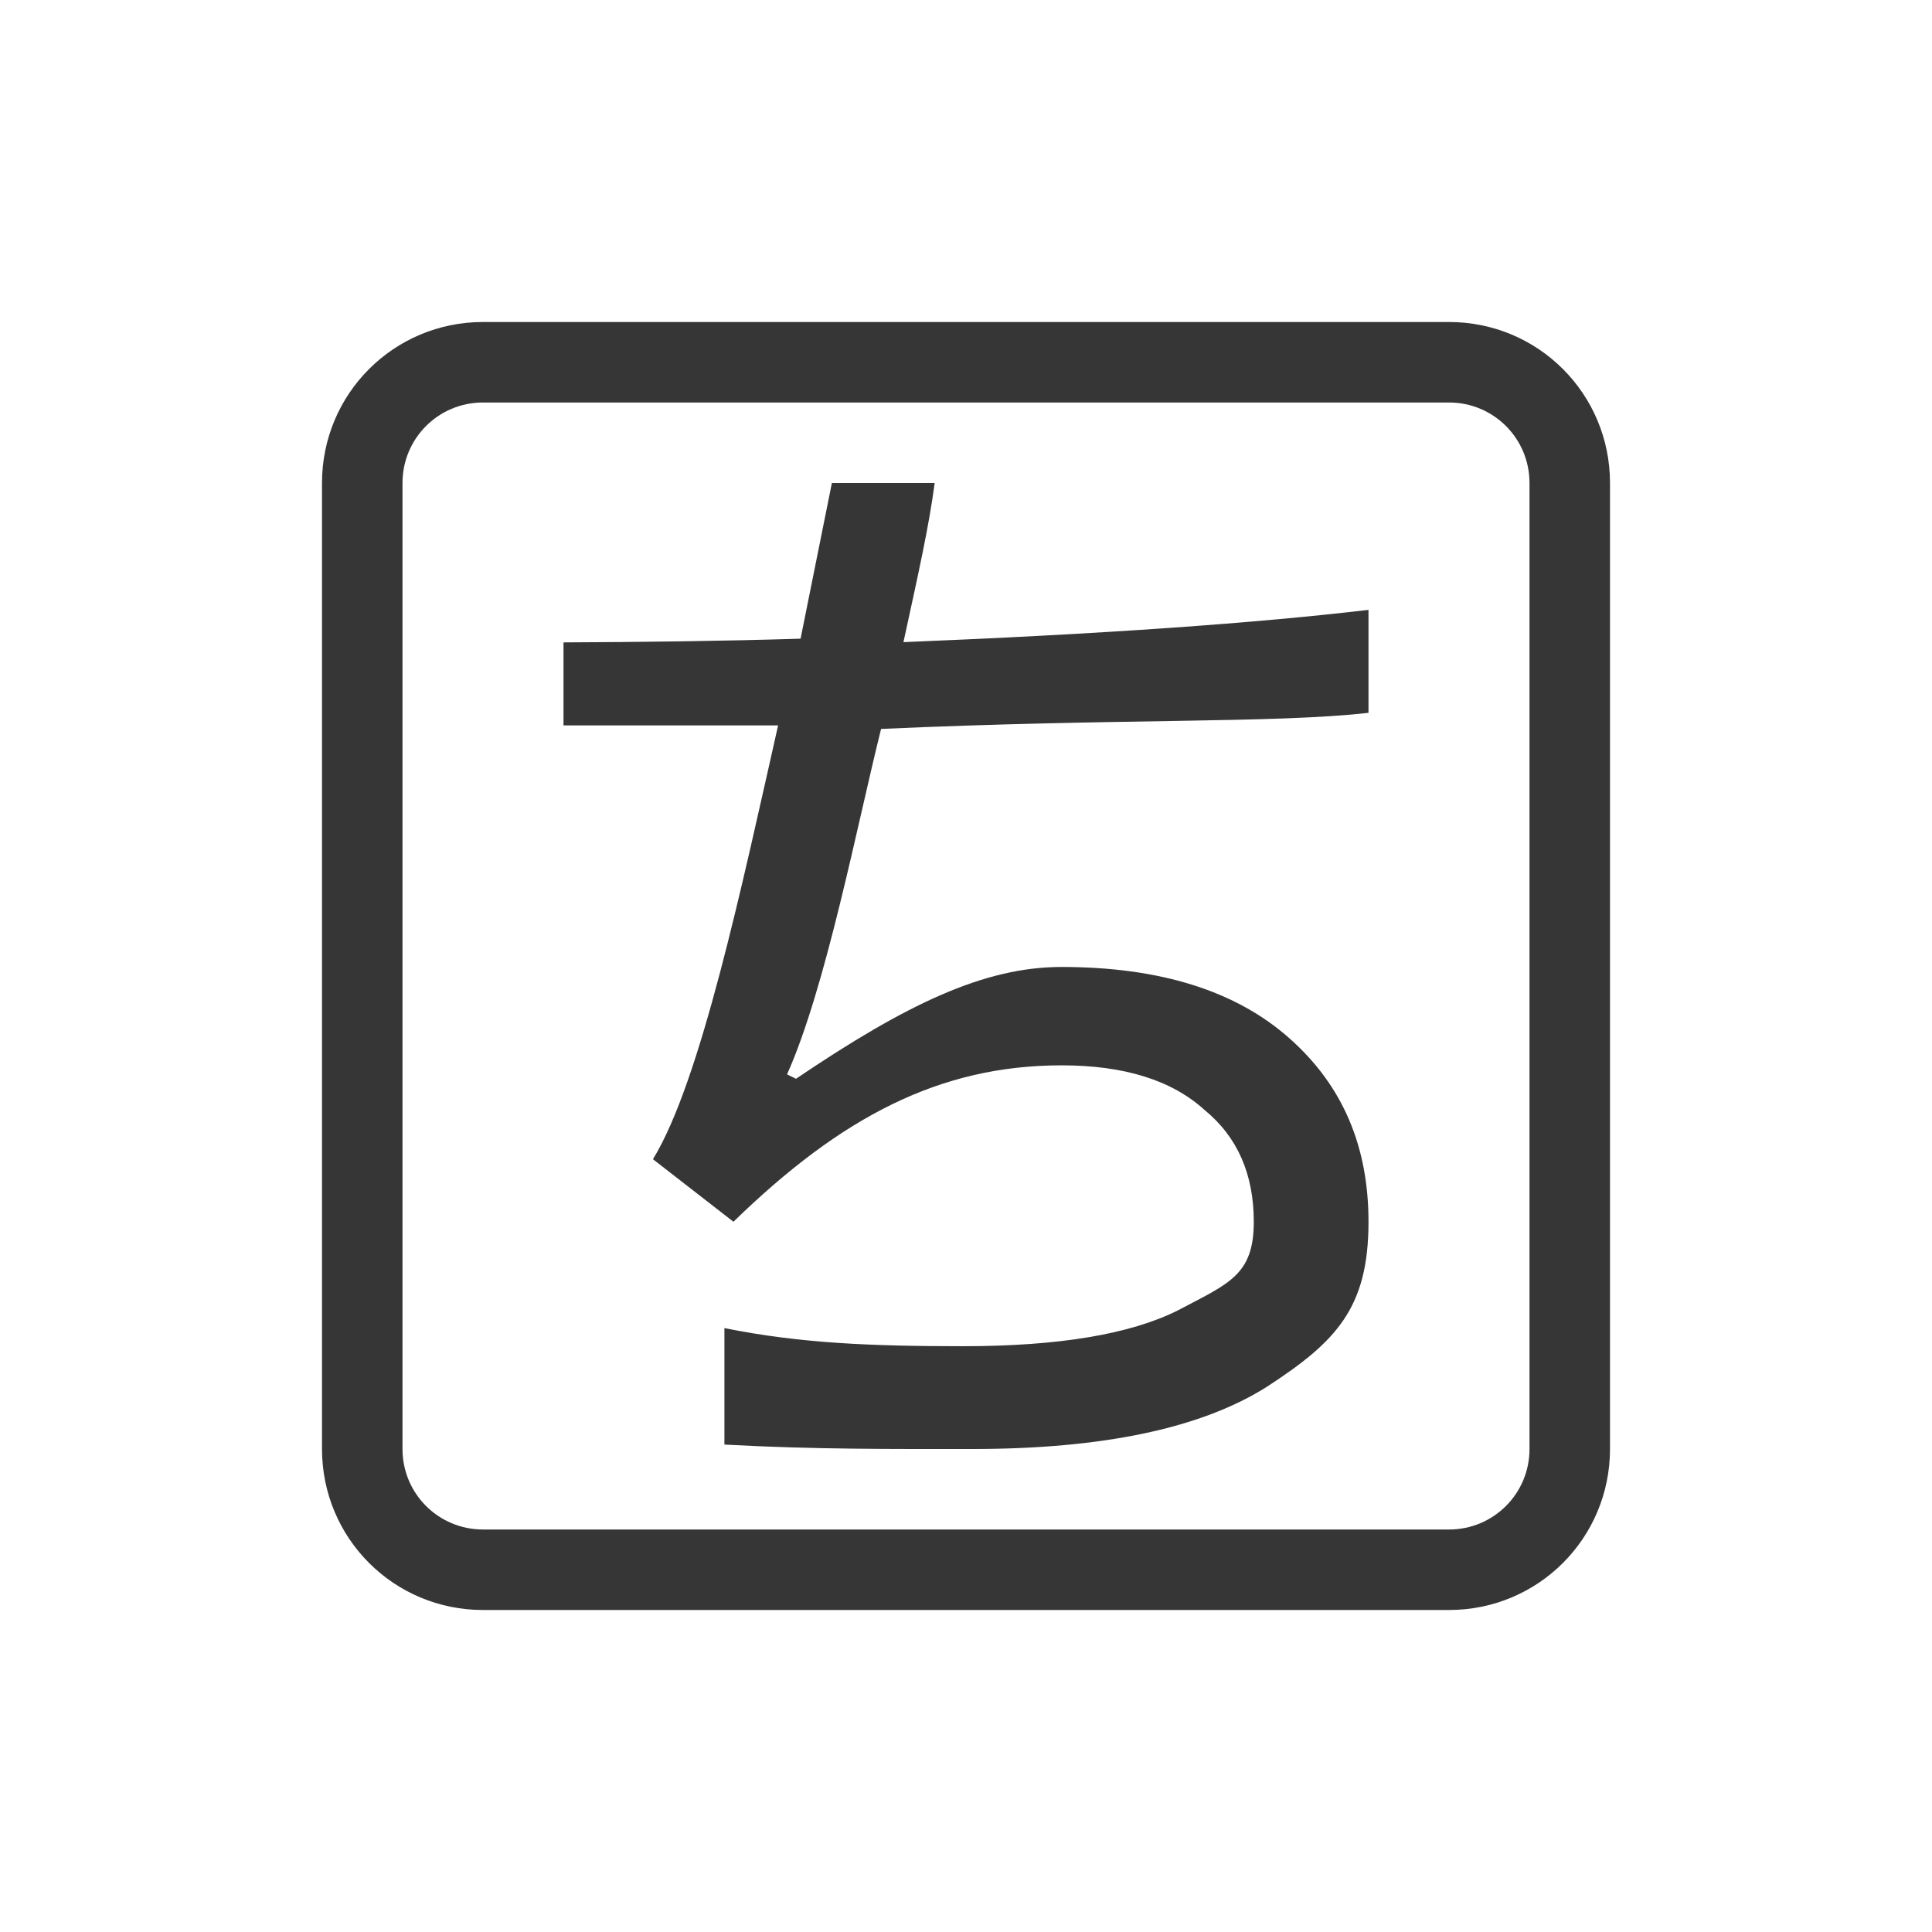 <?xml version="1.0" encoding="UTF-8" standalone="no"?>
<!-- Created with Inkscape (http://www.inkscape.org/) -->

<svg
   width="24"
   height="24"
   viewBox="0 0 24 24"
   version="1.1"
   id="svg361"
   inkscape:version="1.2.1 (9c6d41e410, 2022-07-14)"
   sodipodi:docname="fcitx-anthy-panel.svg"
   xmlns:inkscape="http://www.inkscape.org/namespaces/inkscape"
   xmlns:sodipodi="http://sodipodi.sourceforge.net/DTD/sodipodi-0.dtd"
   xmlns="http://www.w3.org/2000/svg"
   xmlns:svg="http://www.w3.org/2000/svg">
  <sodipodi:namedview
     id="namedview363"
     pagecolor="#ffffff"
     bordercolor="#000000"
     borderopacity="0.25"
     inkscape:showpageshadow="2"
     inkscape:pageopacity="0.0"
     inkscape:pagecheckerboard="0"
     inkscape:deskcolor="#d1d1d1"
     inkscape:document-units="px"
     showgrid="false"
     inkscape:zoom="33.416667"
     inkscape:cx="11.985037"
     inkscape:cy="12"
     inkscape:window-width="1920"
     inkscape:window-height="1008"
     inkscape:window-x="0"
     inkscape:window-y="0"
     inkscape:window-maximized="1"
     inkscape:current-layer="svg361" />
  <defs
     id="defs358">
    <style
       id="current-color-scheme"
       type="text/css">
         .ColorScheme-Text { color:#363636; }
     </style>
  </defs>
  <path
     id="rect584"
     style="fill:currentColor;stroke-linecap:round;stroke-linejoin:round;paint-order:stroke fill markers"
     class="ColorScheme-Text"
     d="M 6,4 C 4.892,4 4,4.892 4,6 v 12 c 0,1.108 0.892,2 2,2 h 12 c 1.108,0 2,-0.892 2,-2 V 6 C 20,4.892 19.108,4 18,4 Z m 0,1 h 12 c 0.554,0 1,0.446 1,1 v 12 c 0,0.554 -0.446,1 -1,1 H 6 C 5.446,19 5,18.554 5,18 V 6 C 5,5.446 5.446,5 6,5 Z M 10.334,6 9.945,7.934 C 8.932,7.965 7.959,7.976 7,7.98 v 1.031 H 9.666 C 9.222,10.975 8.704,13.438 8.111,14.4 l 1,0.777 c 1.333,-1.297 2.558,-1.943 4.076,-1.943 0.778,0 1.369,0.184 1.777,0.555 0.407,0.333 0.611,0.796 0.611,1.389 0,0.666 -0.314,0.767 -0.943,1.1 -0.593,0.297 -1.483,0.445 -2.668,0.445 -1.126,0 -2.021,-0.034 -2.965,-0.225 v 1.447 C 10.119,18.006 11.054,18 12.076,18 13.706,18 14.929,17.741 15.744,17.223 16.596,16.667 17,16.252 17,15.178 c 0,-0.926 -0.312,-1.685 -0.979,-2.277 -0.666,-0.593 -1.611,-0.889 -2.834,-0.889 -0.963,0 -1.929,0.463 -3.299,1.389 L 9.777,13.346 C 10.259,12.272 10.649,10.24 10.945,9.055 13.905,8.922 15.832,8.988 17,8.855 V 7.576 C 15.609,7.74 13.73,7.875 11.223,7.977 11.408,7.125 11.537,6.556 11.611,6 Z" />
</svg>
